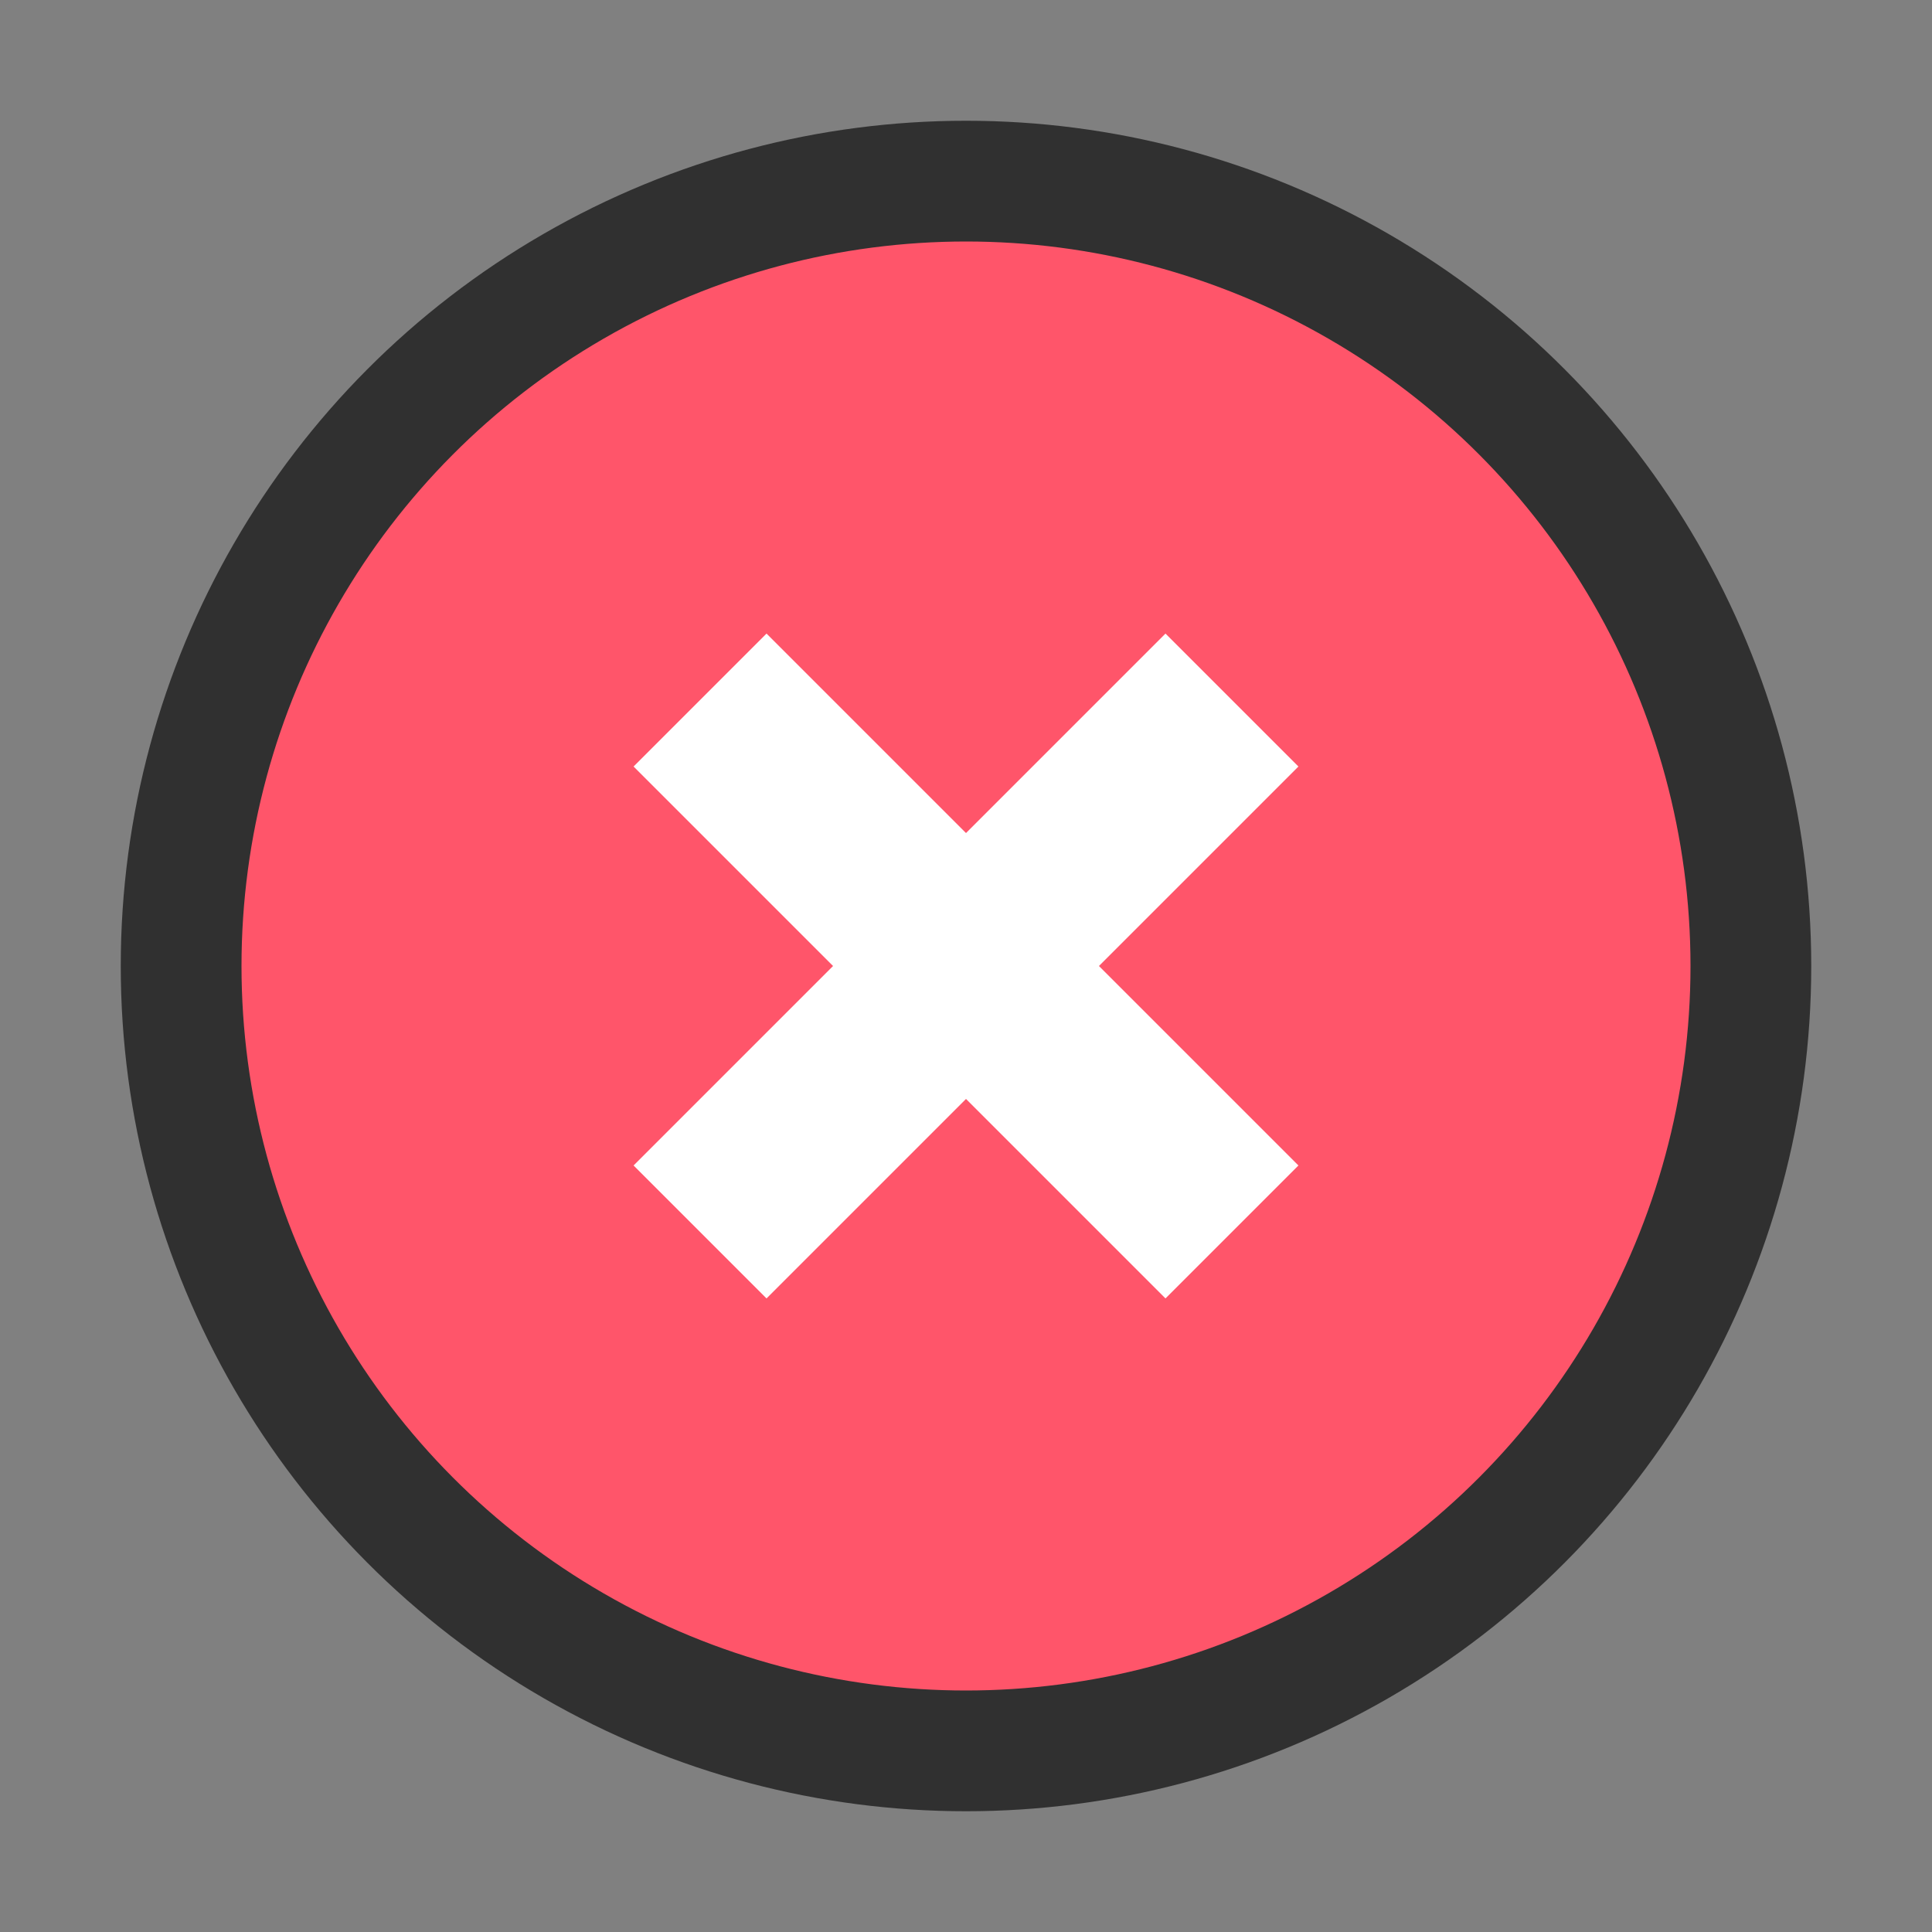 <?xml version="1.0" encoding="UTF-8"?>
<svg width="16px" height="16px" viewBox="0 0 16 16" version="1.1" xmlns="http://www.w3.org/2000/svg" xmlns:xlink="http://www.w3.org/1999/xlink">
    <rect x="0" y="0" width="16" height="16" fill="#808080" stroke="none"/>
    <!-- Generator: Sketch 49 (51002) - http://www.bohemiancoding.com/sketch -->
    <title>status_done</title>
    <desc>Created with Sketch.</desc>
    <defs></defs>
    <g id="Page-1" stroke="none" stroke-width="1" fill="none" fill-rule="evenodd">
        <g id="Artboard" transform="translate(-312, -133)">
            <g id="Error" transform="translate(313, 134)">
                <circle id="Oval" stroke="#303030" fill="#FF556A" cx="7" cy="7" r="6.5"></circle>
                <polygon id="Rectangle" fill="#FFFFFF" points="5.348 4.247 9.753 8.652 8.652 9.753 4.247 5.348"></polygon>
                <polygon id="Rectangle-Copy" fill="#FFFFFF" points="8.652 4.247 9.753 5.348 5.348 9.753 4.247 8.652"></polygon>
            </g>
        </g>
    </g>
</svg>